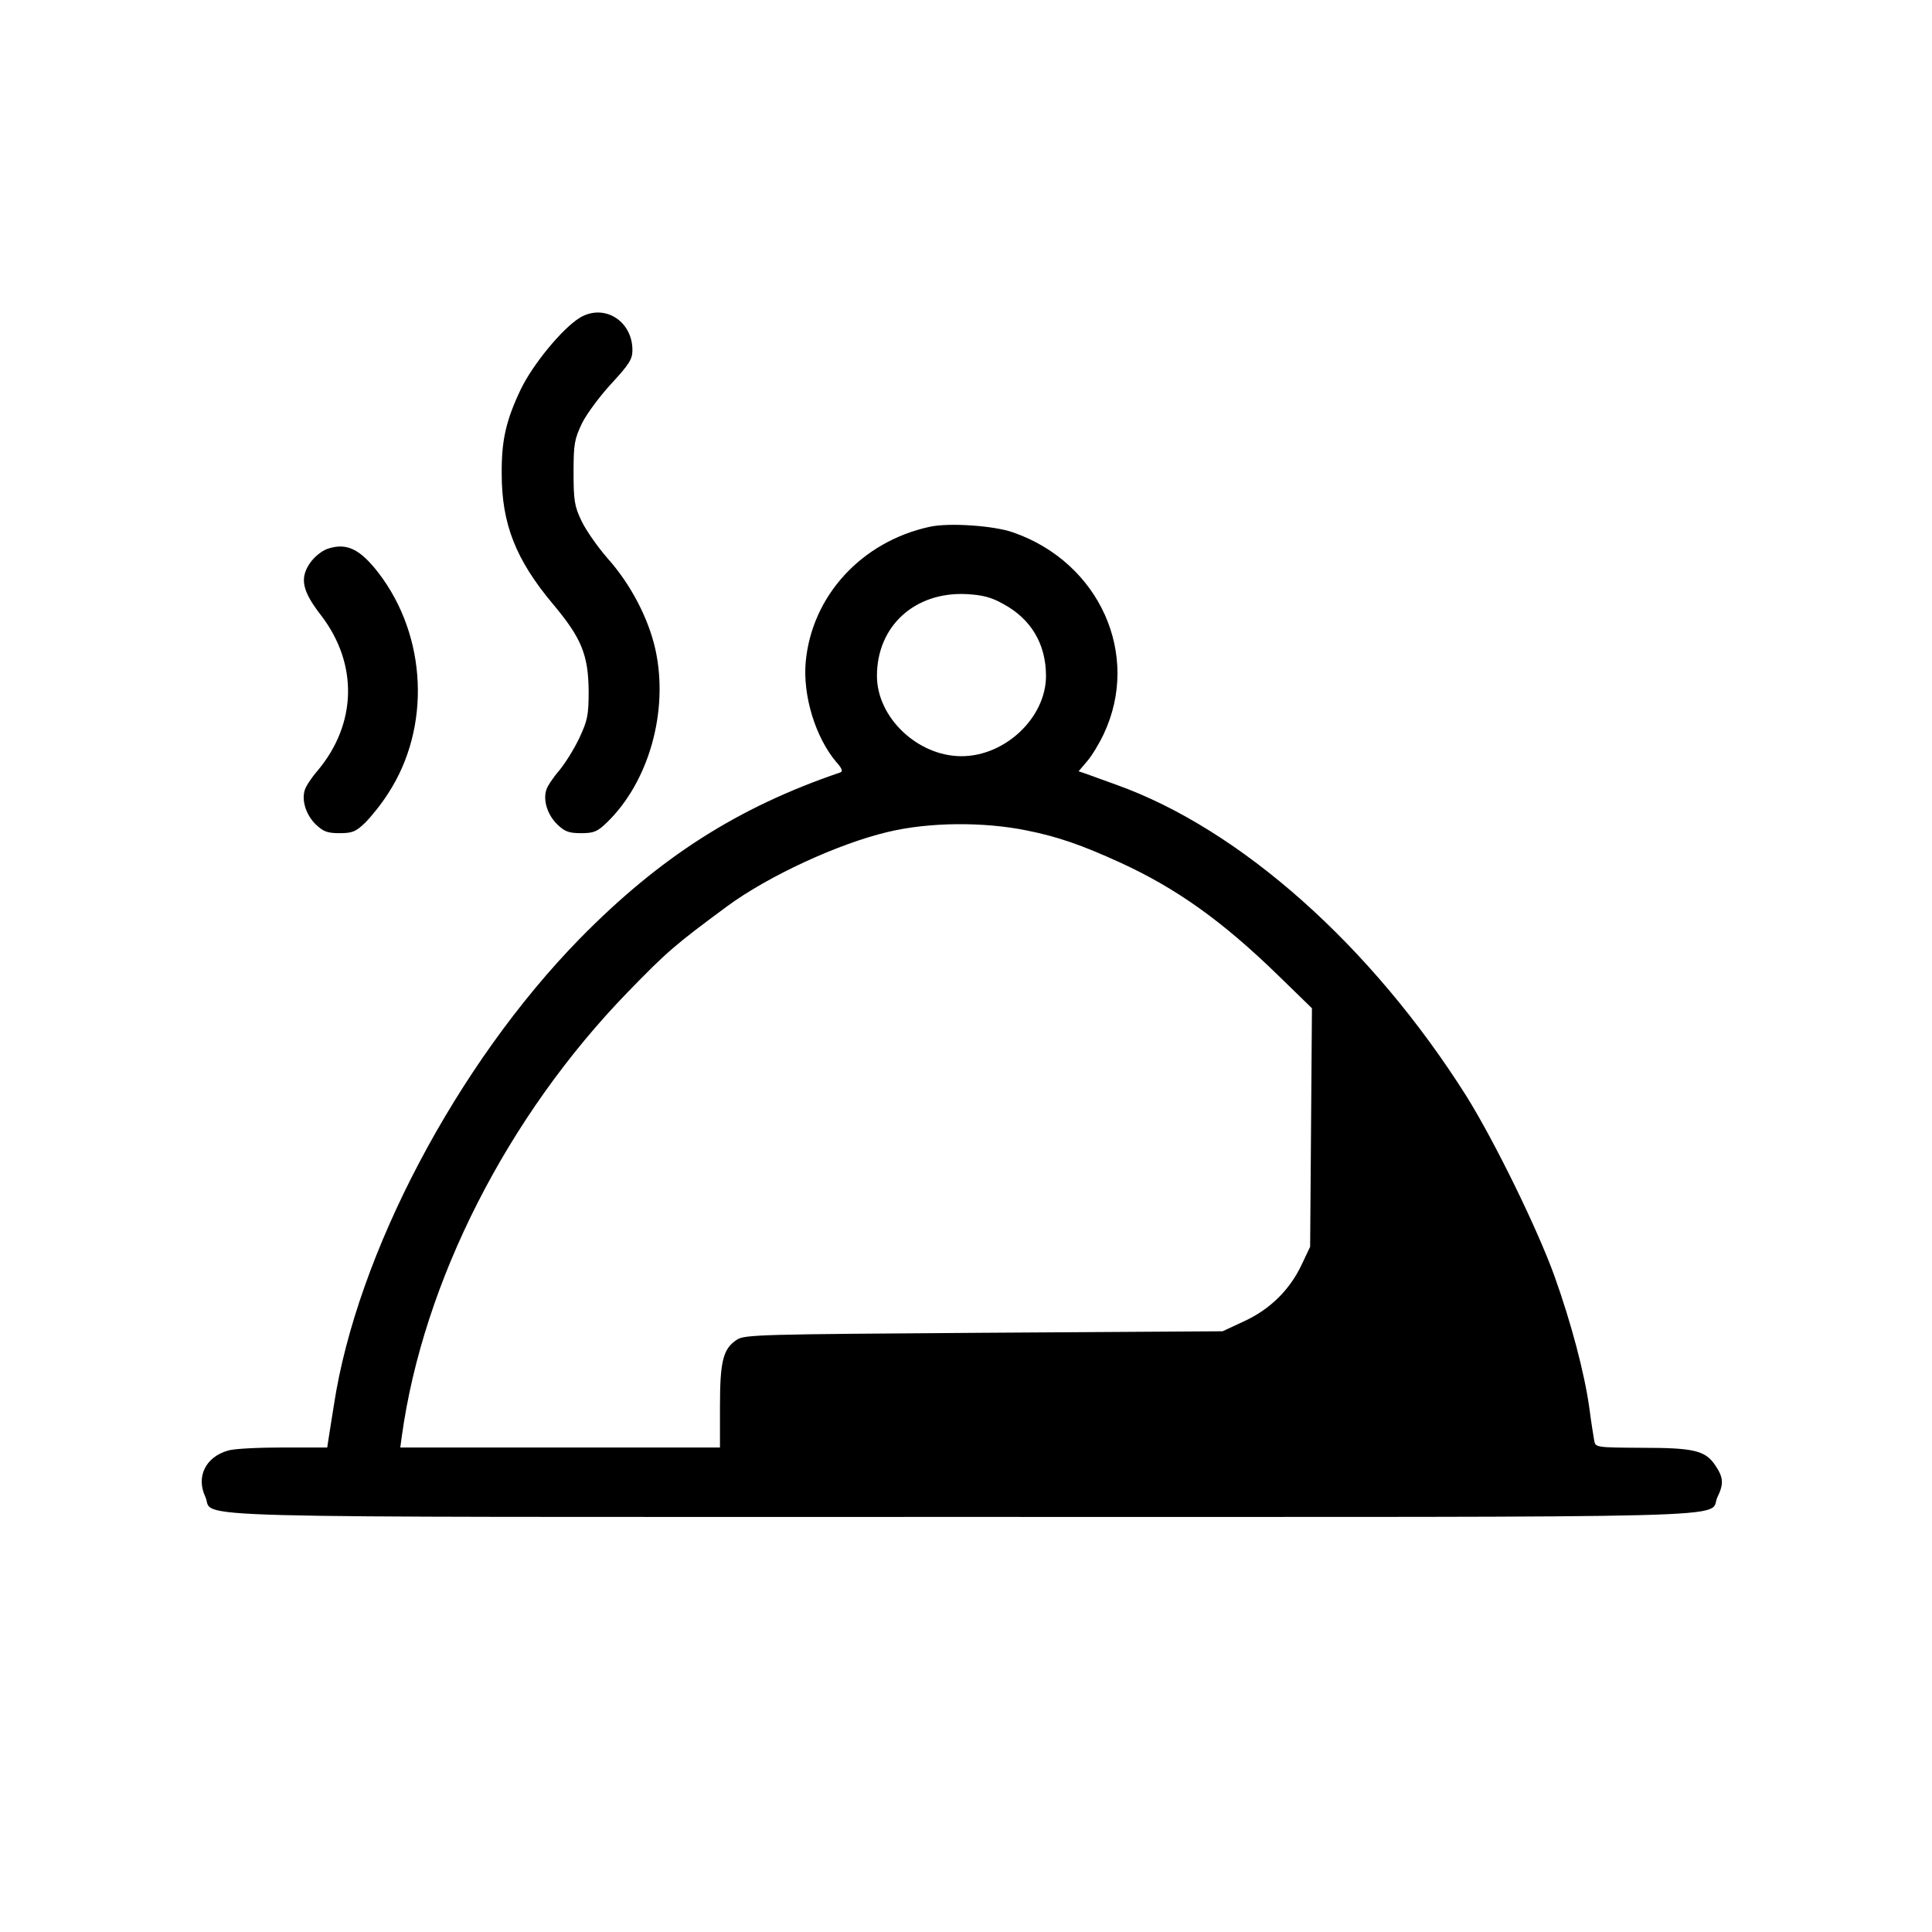 <?xml version="1.0" standalone="no"?>
<!DOCTYPE svg PUBLIC "-//W3C//DTD SVG 20010904//EN"
 "http://www.w3.org/TR/2001/REC-SVG-20010904/DTD/svg10.dtd">
<svg version="1.0" xmlns="http://www.w3.org/2000/svg"
 width="512pt" height="512pt" viewBox="0 0 512 512"
 preserveAspectRatio="xMidYMid meet">

<g transform="translate(50,450) scale(0.08,-0.08)"
fill="#000000" stroke="none">
<path d="M1295 4572 c-58 -36 -155 -154 -195 -237 -49 -103 -64 -169 -63 -280
0 -166 47 -284 168 -429 97 -115 119 -171 120 -291 0 -80 -4 -97 -31 -155 -17
-36 -47 -84 -67 -108 -20 -23 -39 -52 -42 -63 -12 -35 4 -84 36 -115 25 -24
39 -29 79 -29 42 0 54 5 85 35 140 135 206 371 161 574 -23 103 -82 216 -158
301 -34 39 -73 95 -87 125 -23 48 -26 68 -26 160 0 95 3 110 28 163 16 32 60
91 98 132 58 63 69 80 69 110 0 98 -95 156 -175 107z"/>
<path d="M2455 3880 c-226 -49 -391 -229 -411 -448 -10 -111 32 -249 101 -331
20 -22 23 -32 13 -35 -338 -115 -597 -280 -862 -550 -407 -416 -739 -1045
-815 -1546 -7 -41 -14 -90 -17 -107 l-5 -33 -147 0 c-81 0 -162 -4 -181 -10
-75 -21 -107 -87 -76 -153 34 -73 -187 -67 2505 -67 2685 0 2471 -6 2504 65
22 45 20 66 -7 106 -33 49 -70 58 -244 58 -150 1 -153 1 -157 24 -2 12 -10 60
-16 107 -16 116 -60 282 -115 436 -57 159 -201 452 -293 599 -314 497 -748
883 -1158 1030 -44 16 -89 32 -102 37 l-24 8 28 33 c15 17 40 58 55 90 124
262 -13 568 -299 668 -64 23 -214 33 -277 19z m244 -256 c92 -50 141 -133 141
-238 0 -138 -135 -266 -280 -266 -145 0 -280 128 -280 266 0 165 125 279 296
271 54 -3 82 -10 123 -33z m77 -750 c101 -20 182 -48 309 -106 186 -85 339
-194 523 -373 l113 -110 -3 -395 -3 -395 -27 -57 c-39 -84 -104 -149 -190
-189 l-73 -34 -790 -5 c-744 -5 -793 -6 -819 -23 -46 -30 -56 -71 -56 -222 l0
-135 -529 0 -530 0 5 37 c71 513 350 1061 749 1472 130 134 157 157 329 284
136 100 367 207 532 246 137 33 318 34 460 5z"/>
<path d="M460 3807 c-20 -7 -44 -27 -58 -47 -35 -51 -26 -93 37 -174 123 -161
118 -359 -12 -514 -20 -23 -39 -52 -42 -63 -12 -35 4 -84 36 -115 25 -24 39
-29 79 -29 42 0 54 5 85 35 19 19 54 62 76 97 142 218 129 520 -32 730 -62 80
-106 101 -169 80z"/>
</g>
</svg>
